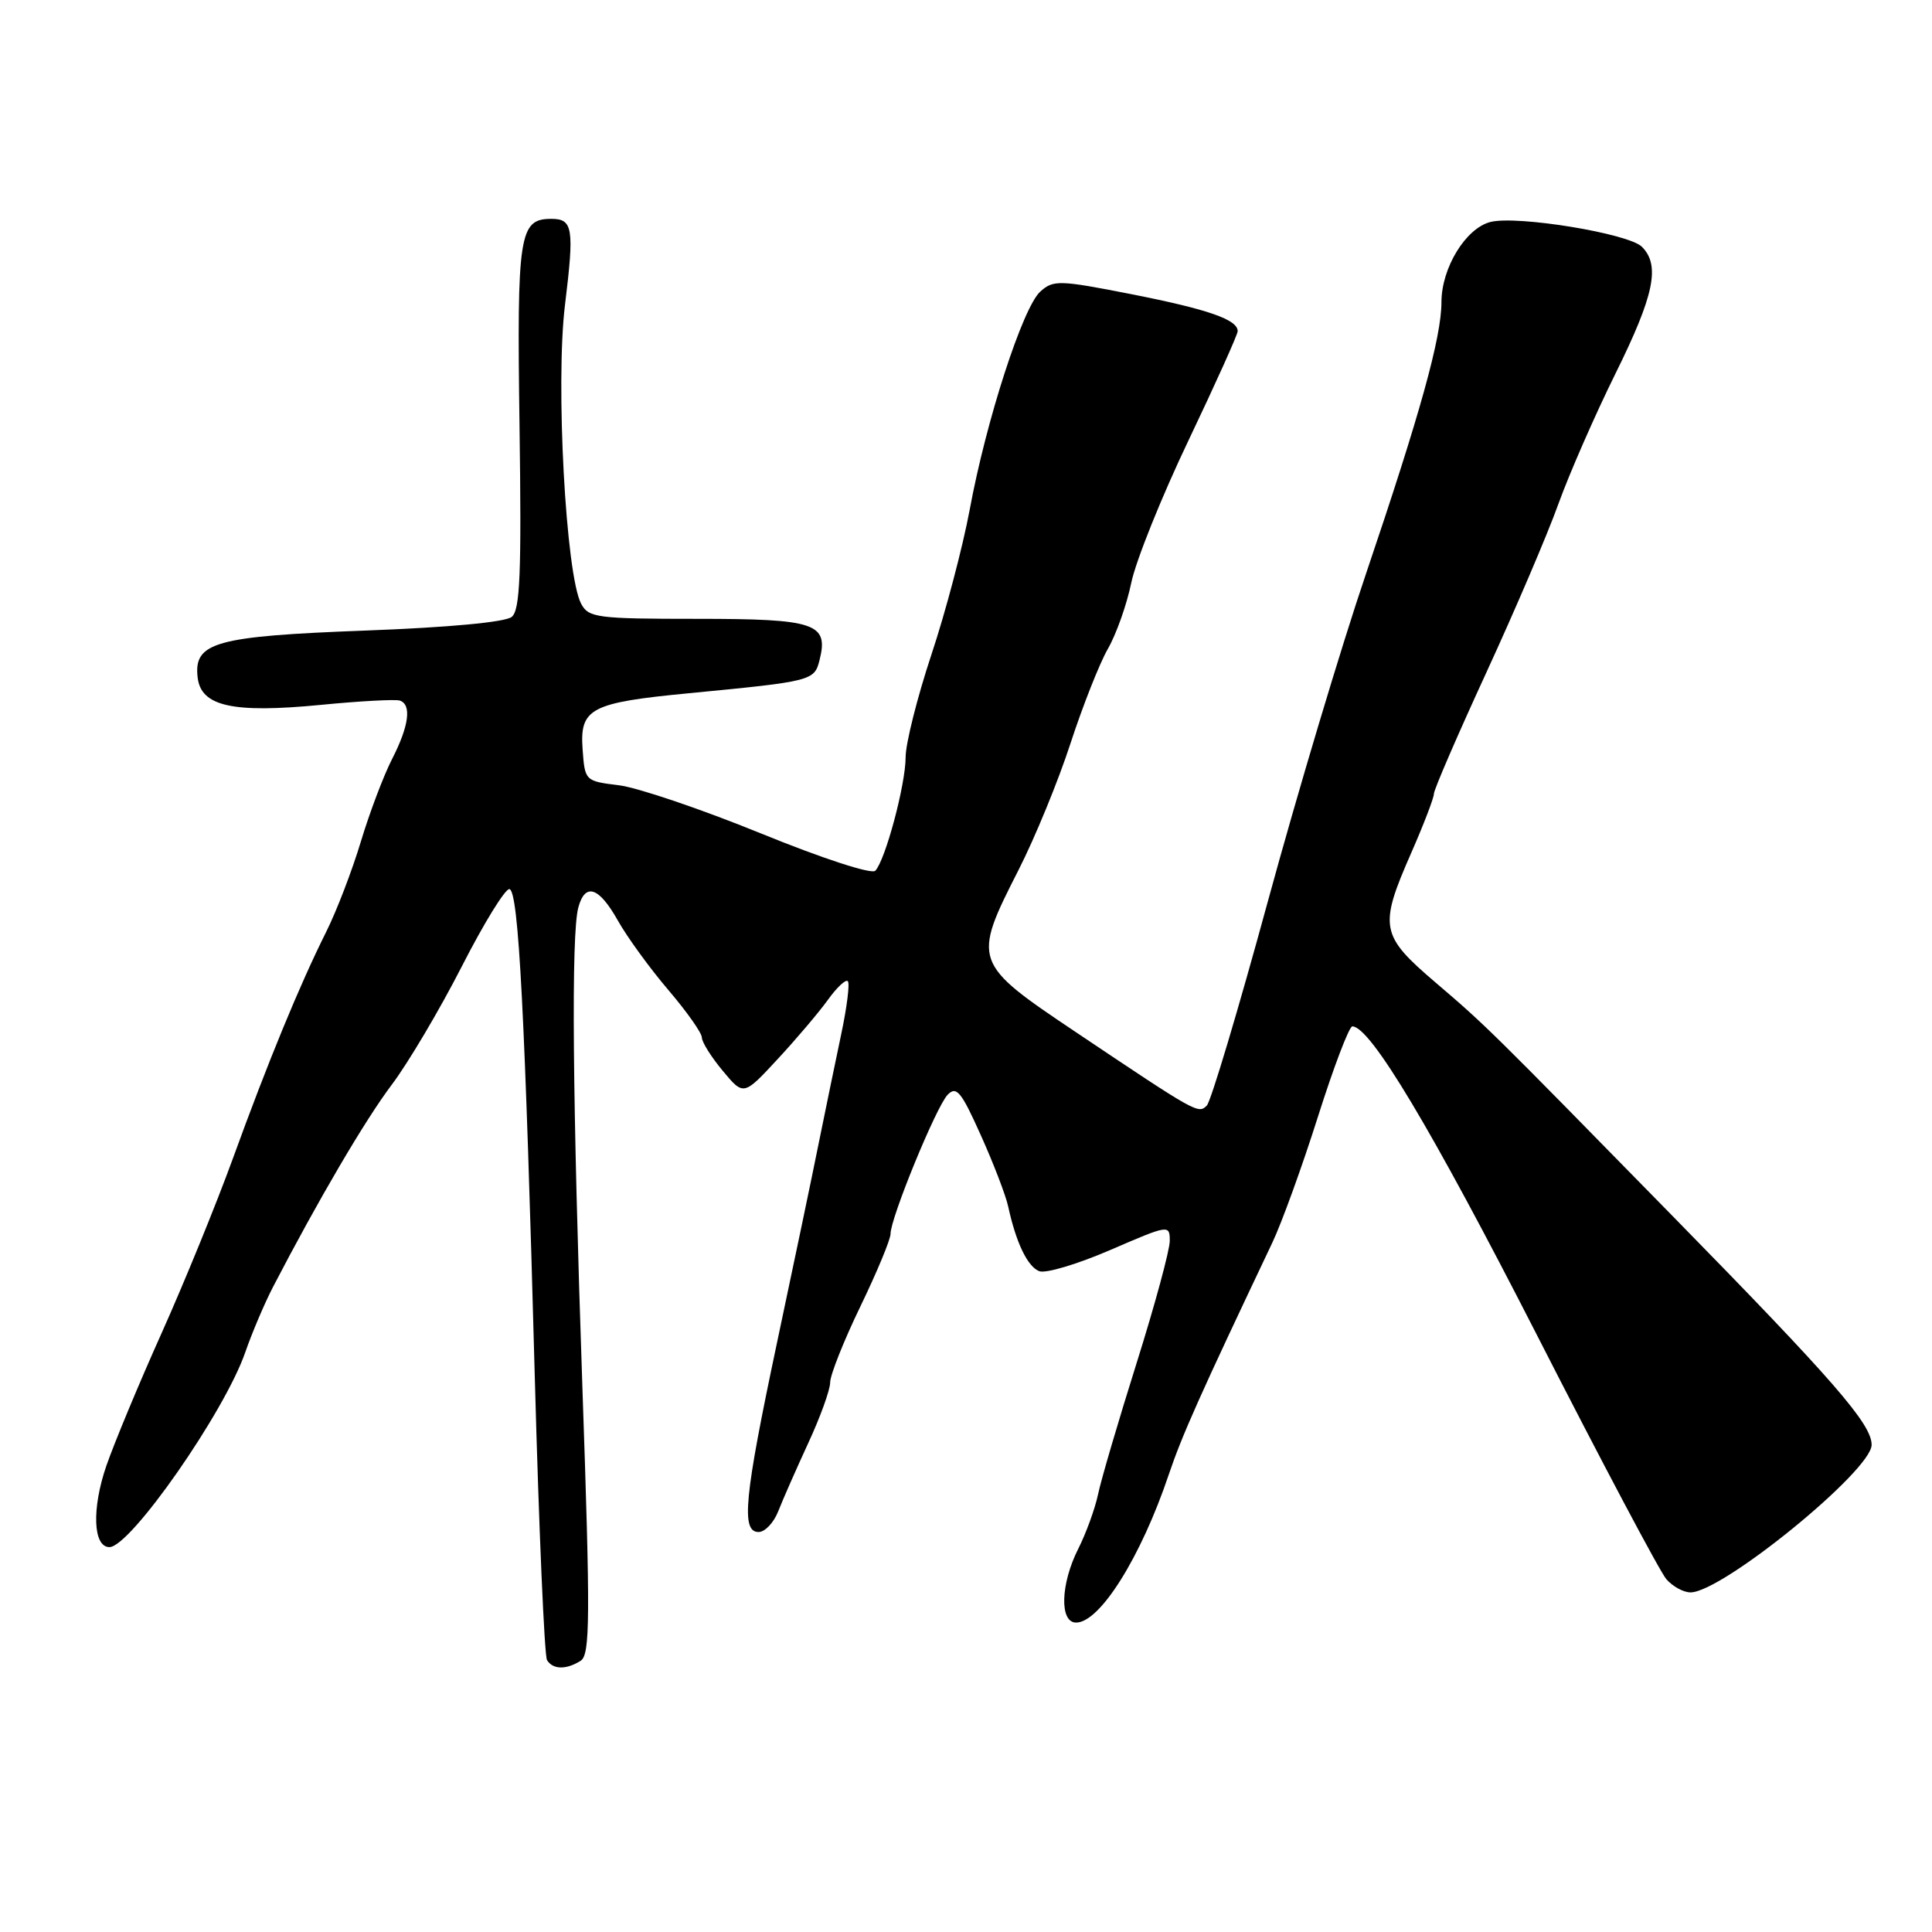 <?xml version="1.0" encoding="UTF-8" standalone="no"?>
<!DOCTYPE svg PUBLIC "-//W3C//DTD SVG 1.1//EN" "http://www.w3.org/Graphics/SVG/1.1/DTD/svg11.dtd" >
<svg xmlns="http://www.w3.org/2000/svg" xmlns:xlink="http://www.w3.org/1999/xlink" version="1.1" viewBox="0 0 256 256">
 <g >
 <path fill="currentColor"
d=" M 76.94 220.06 C 78.20 219.26 78.23 214.44 77.17 183.82 C 75.86 145.68 75.67 123.82 76.63 120.25 C 77.53 116.91 79.36 117.51 81.87 121.98 C 83.10 124.17 86.11 128.31 88.55 131.17 C 91.00 134.04 93.00 136.87 93.00 137.48 C 93.00 138.08 94.25 140.07 95.77 141.89 C 98.53 145.21 98.53 145.21 103.03 140.35 C 105.51 137.68 108.50 134.15 109.69 132.50 C 110.87 130.85 112.06 129.73 112.34 130.01 C 112.62 130.28 112.23 133.43 111.47 137.01 C 110.72 140.58 109.37 147.10 108.48 151.50 C 107.60 155.90 105.10 167.82 102.94 178.00 C 98.61 198.44 98.17 203.00 100.52 203.00 C 101.36 203.00 102.53 201.76 103.12 200.25 C 103.71 198.74 105.50 194.68 107.09 191.23 C 108.69 187.78 110.00 184.16 110.00 183.18 C 110.00 182.20 111.80 177.67 114.00 173.12 C 116.20 168.57 118.00 164.24 118.00 163.50 C 118.00 161.39 124.04 146.66 125.56 145.07 C 126.73 143.85 127.37 144.63 129.97 150.44 C 131.65 154.17 133.28 158.42 133.59 159.87 C 134.63 164.66 136.16 167.85 137.71 168.44 C 138.56 168.77 142.79 167.50 147.12 165.63 C 154.89 162.27 155.00 162.25 155.00 164.43 C 155.00 165.64 153.03 172.91 150.62 180.57 C 148.21 188.23 145.90 196.07 145.50 198.00 C 145.09 199.93 143.91 203.17 142.88 205.21 C 140.52 209.88 140.37 215.00 142.59 215.00 C 145.75 215.00 151.19 206.31 154.87 195.38 C 156.63 190.16 159.03 184.80 168.57 164.70 C 169.83 162.06 172.56 154.52 174.64 147.95 C 176.72 141.38 178.77 136.00 179.19 136.00 C 181.57 136.00 189.66 149.53 203.58 176.76 C 212.21 193.67 219.96 208.29 220.80 209.25 C 221.63 210.21 223.07 211.00 224.00 211.00 C 228.19 211.00 248.00 194.86 248.00 191.45 C 248.00 188.69 243.04 182.98 221.50 161.00 C 197.29 136.28 196.92 135.91 190.22 130.19 C 182.89 123.93 182.68 122.84 187.00 113.00 C 188.65 109.24 190.00 105.72 190.00 105.18 C 190.00 104.64 193.13 97.41 196.95 89.11 C 200.77 80.81 205.07 70.76 206.50 66.76 C 207.94 62.77 211.34 55.00 214.06 49.50 C 219.19 39.13 220.02 35.16 217.56 32.70 C 215.80 30.94 201.05 28.52 197.50 29.41 C 194.23 30.23 191.01 35.48 191.00 40.02 C 191.00 44.70 188.18 54.83 181.01 76.00 C 177.74 85.62 171.88 105.20 167.98 119.50 C 164.08 133.80 160.45 145.94 159.91 146.49 C 158.78 147.62 158.63 147.54 142.55 136.76 C 128.89 127.60 128.81 127.37 134.96 115.28 C 137.14 111.00 140.24 103.45 141.85 98.49 C 143.47 93.53 145.69 87.91 146.79 85.99 C 147.90 84.07 149.30 80.13 149.90 77.22 C 150.50 74.32 153.92 65.81 157.50 58.32 C 161.07 50.83 164.00 44.33 164.00 43.88 C 164.00 42.35 160.10 40.99 149.91 38.98 C 140.34 37.10 139.57 37.08 137.84 38.64 C 135.52 40.74 130.67 55.72 128.49 67.54 C 127.57 72.47 125.29 81.12 123.41 86.76 C 121.54 92.41 120.00 98.52 120.00 100.33 C 120.00 103.95 117.32 113.97 115.98 115.38 C 115.50 115.88 108.96 113.75 100.82 110.43 C 92.94 107.22 84.47 104.35 82.00 104.05 C 77.53 103.50 77.50 103.47 77.20 99.31 C 76.80 93.86 78.22 93.11 91.35 91.85 C 107.64 90.28 107.91 90.21 108.60 87.44 C 109.82 82.59 108.05 82.00 92.41 82.00 C 79.12 82.00 77.99 81.85 77.01 80.01 C 74.97 76.21 73.59 50.70 74.87 40.35 C 76.11 30.23 75.91 29.00 73.06 29.00 C 68.79 29.00 68.48 30.98 68.84 56.46 C 69.11 75.99 68.92 80.82 67.81 81.74 C 66.97 82.44 59.44 83.14 48.47 83.55 C 28.50 84.30 25.64 85.10 26.19 89.78 C 26.64 93.60 30.83 94.53 42.51 93.40 C 47.70 92.89 52.41 92.64 52.98 92.83 C 54.57 93.36 54.19 96.20 51.97 100.54 C 50.85 102.72 48.98 107.65 47.82 111.50 C 46.66 115.35 44.59 120.75 43.21 123.50 C 39.70 130.53 35.51 140.69 30.86 153.50 C 28.66 159.55 24.41 169.96 21.42 176.63 C 18.42 183.31 15.13 191.23 14.09 194.23 C 12.14 199.91 12.33 205.00 14.50 205.00 C 17.28 205.00 29.77 187.09 32.50 179.18 C 33.39 176.61 35.05 172.70 36.19 170.50 C 42.16 159.01 48.39 148.39 51.91 143.73 C 54.08 140.85 58.25 133.81 61.18 128.08 C 64.10 122.35 66.95 117.73 67.50 117.81 C 68.72 118.00 69.57 134.47 70.87 182.72 C 71.41 202.65 72.14 219.41 72.48 219.97 C 73.26 221.24 75.03 221.27 76.94 220.06 Z "/>
</g>
</svg>